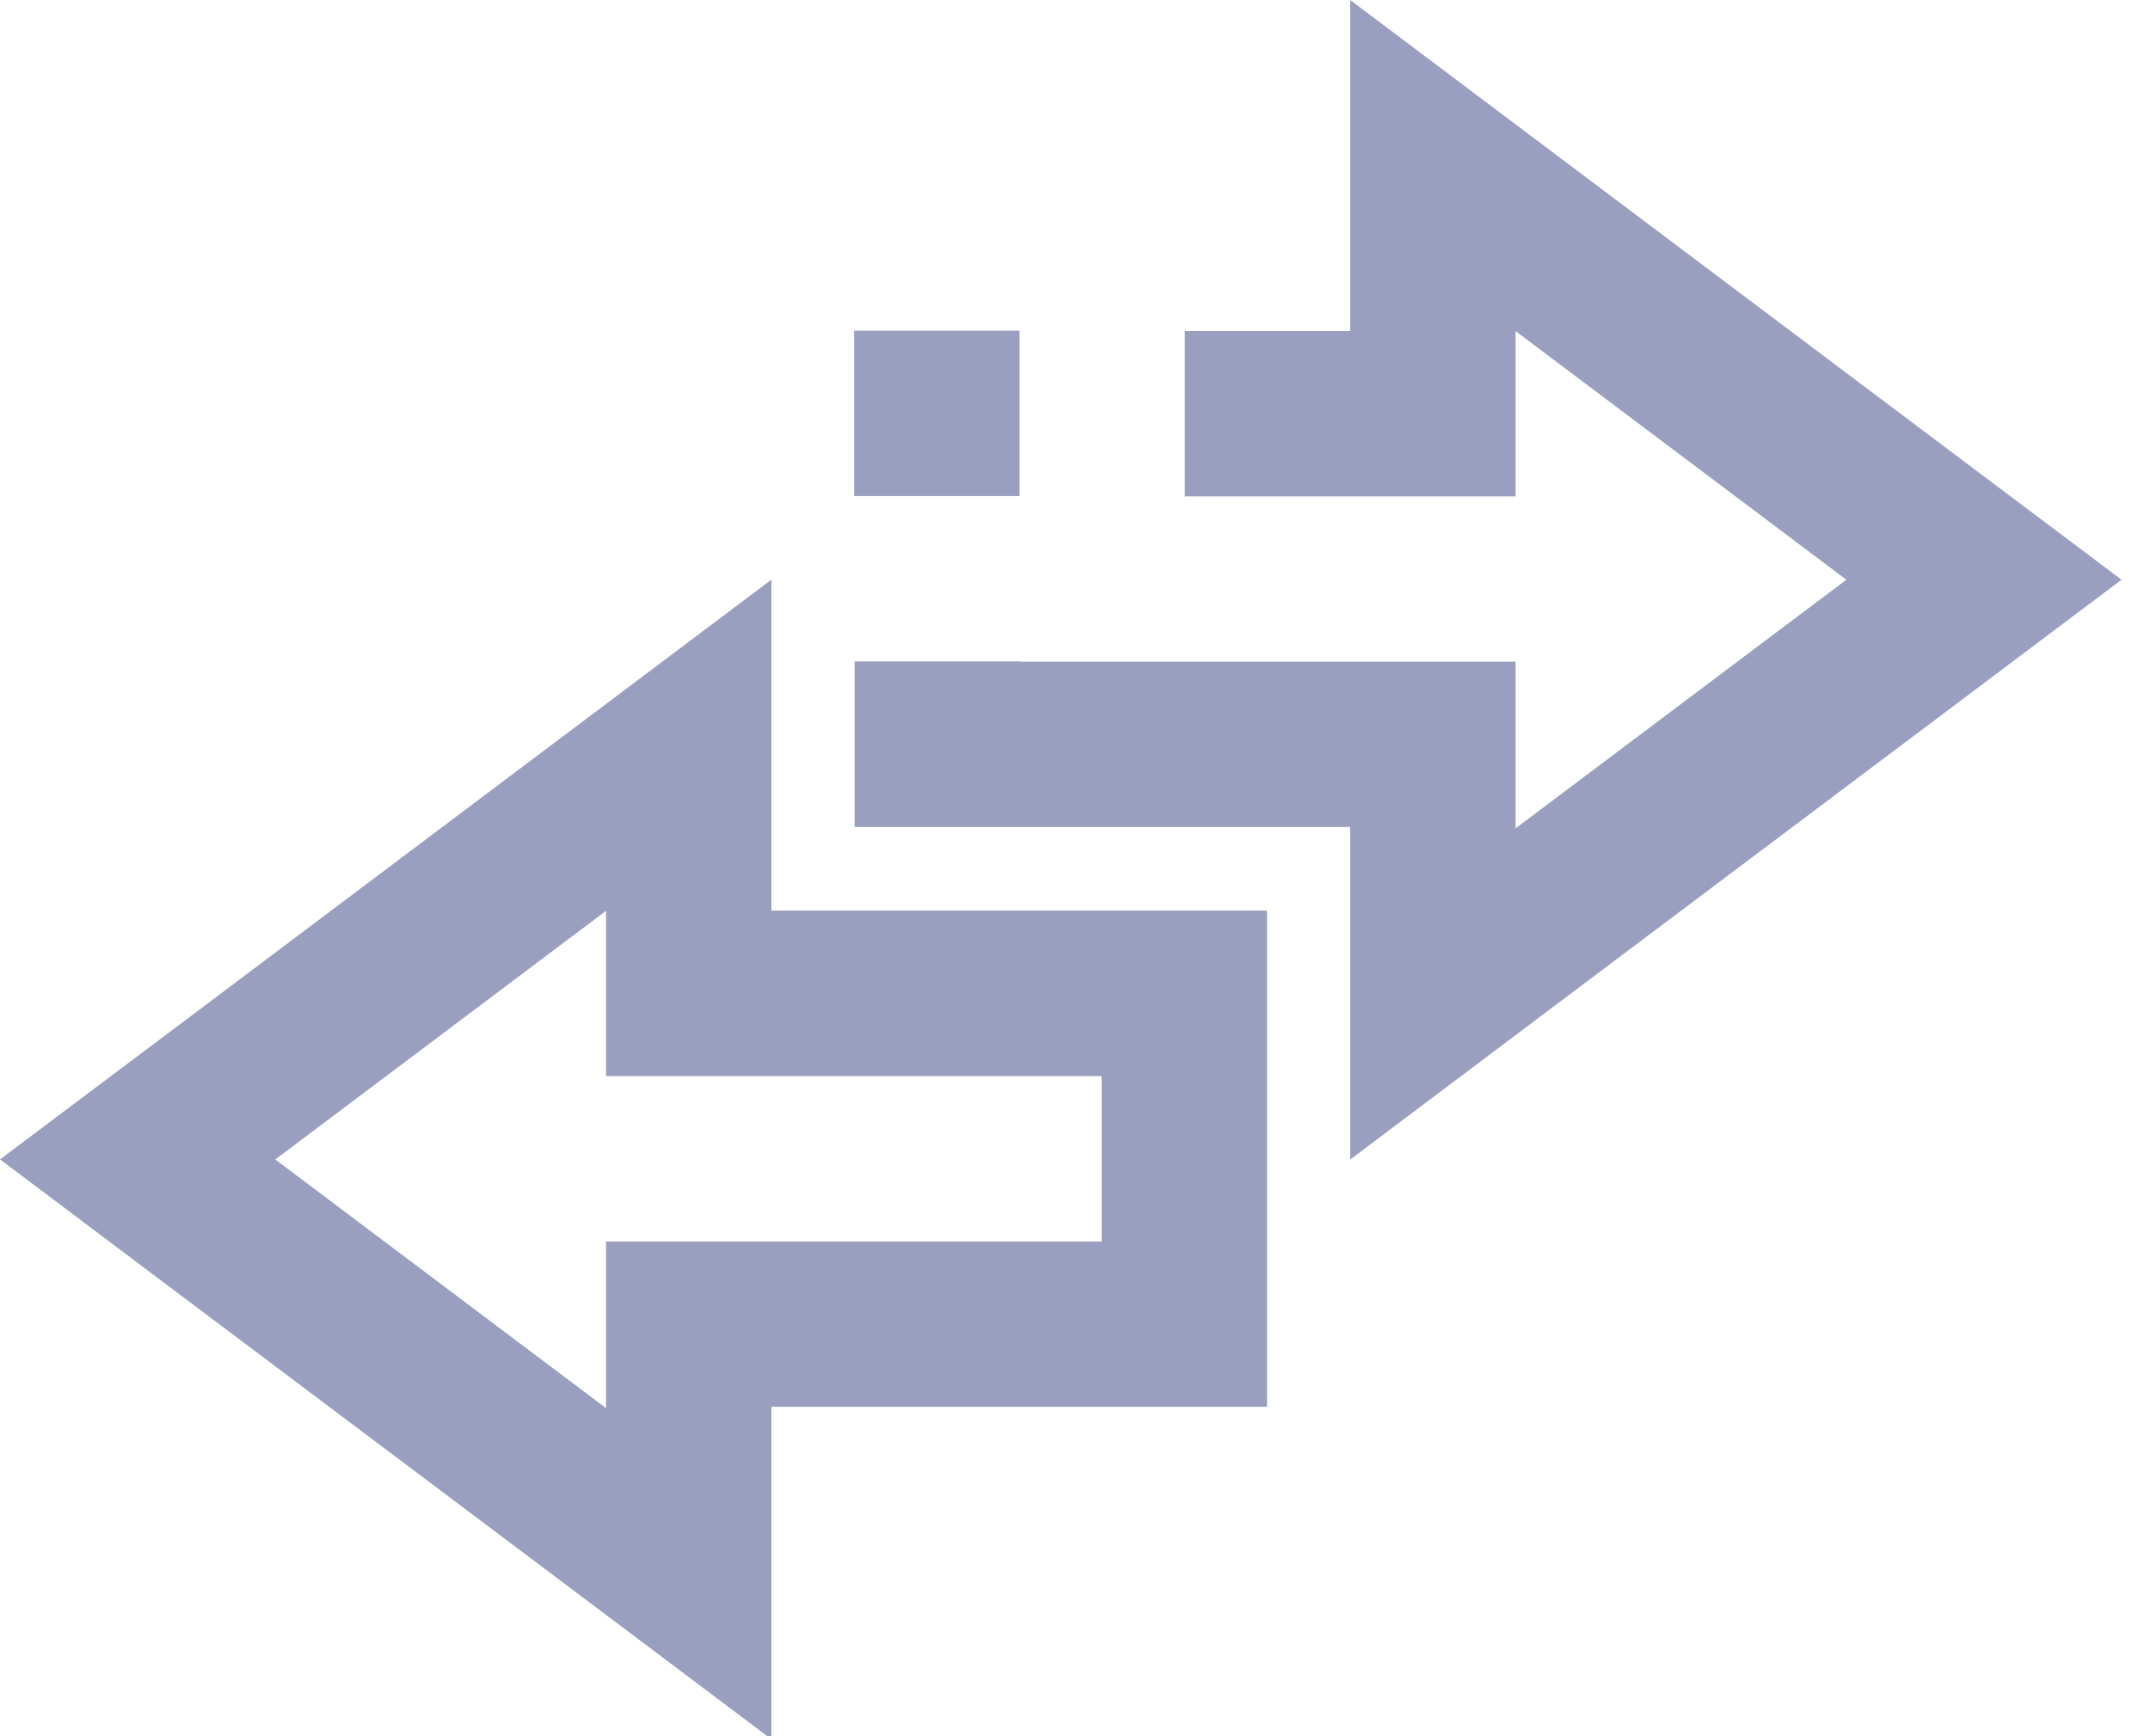 <?xml version="1.0" encoding="utf-8"?>
<!-- Generator: Adobe Illustrator 16.0.0, SVG Export Plug-In . SVG Version: 6.00 Build 0)  -->
<!DOCTYPE svg PUBLIC "-//W3C//DTD SVG 1.1//EN" "http://www.w3.org/Graphics/SVG/1.1/DTD/svg11.dtd">
<svg version="1.1" id="Capa_1" xmlns="http://www.w3.org/2000/svg" xmlns:xlink="http://www.w3.org/1999/xlink" x="0px" y="0px"
	 width="26px" height="21px" viewBox="0 0 26 21" enable-background="new 0 0 26 21" xml:space="preserve">
<path fill="#9A9FBF" d="M7.329,11.017v1.999h5.993v2H7.329v2.016l-4-3.008L7.329,11.017 M9.329,7.011L6.127,9.418l-4,3.008L0,14.023
	l2.127,1.6l4,3.006l3.202,2.408v-4.006v-0.016h3.993h2v-2v-2v-2.001h-2H9.329V7.011L9.329,7.011z"/>
<rect x="10.329" y="4" fill="#9A9FBF" width="2" height="2"/>
<polygon fill="#9A9FBF" points="23.529,5.414 19.529,2.407 16.328,0 16.328,4.003 14.328,4.003 14.328,6.004 18.328,6.004 
	18.328,4.005 22.328,7.012 18.328,10.019 18.328,8.003 12.334,8.003 12.334,8 10.335,8 10.335,8.003 10.335,10.003 12.334,10.003 
	16.328,10.003 16.328,10.019 16.328,14.025 19.529,11.617 23.529,8.611 25.656,7.012 "/>
</svg>
